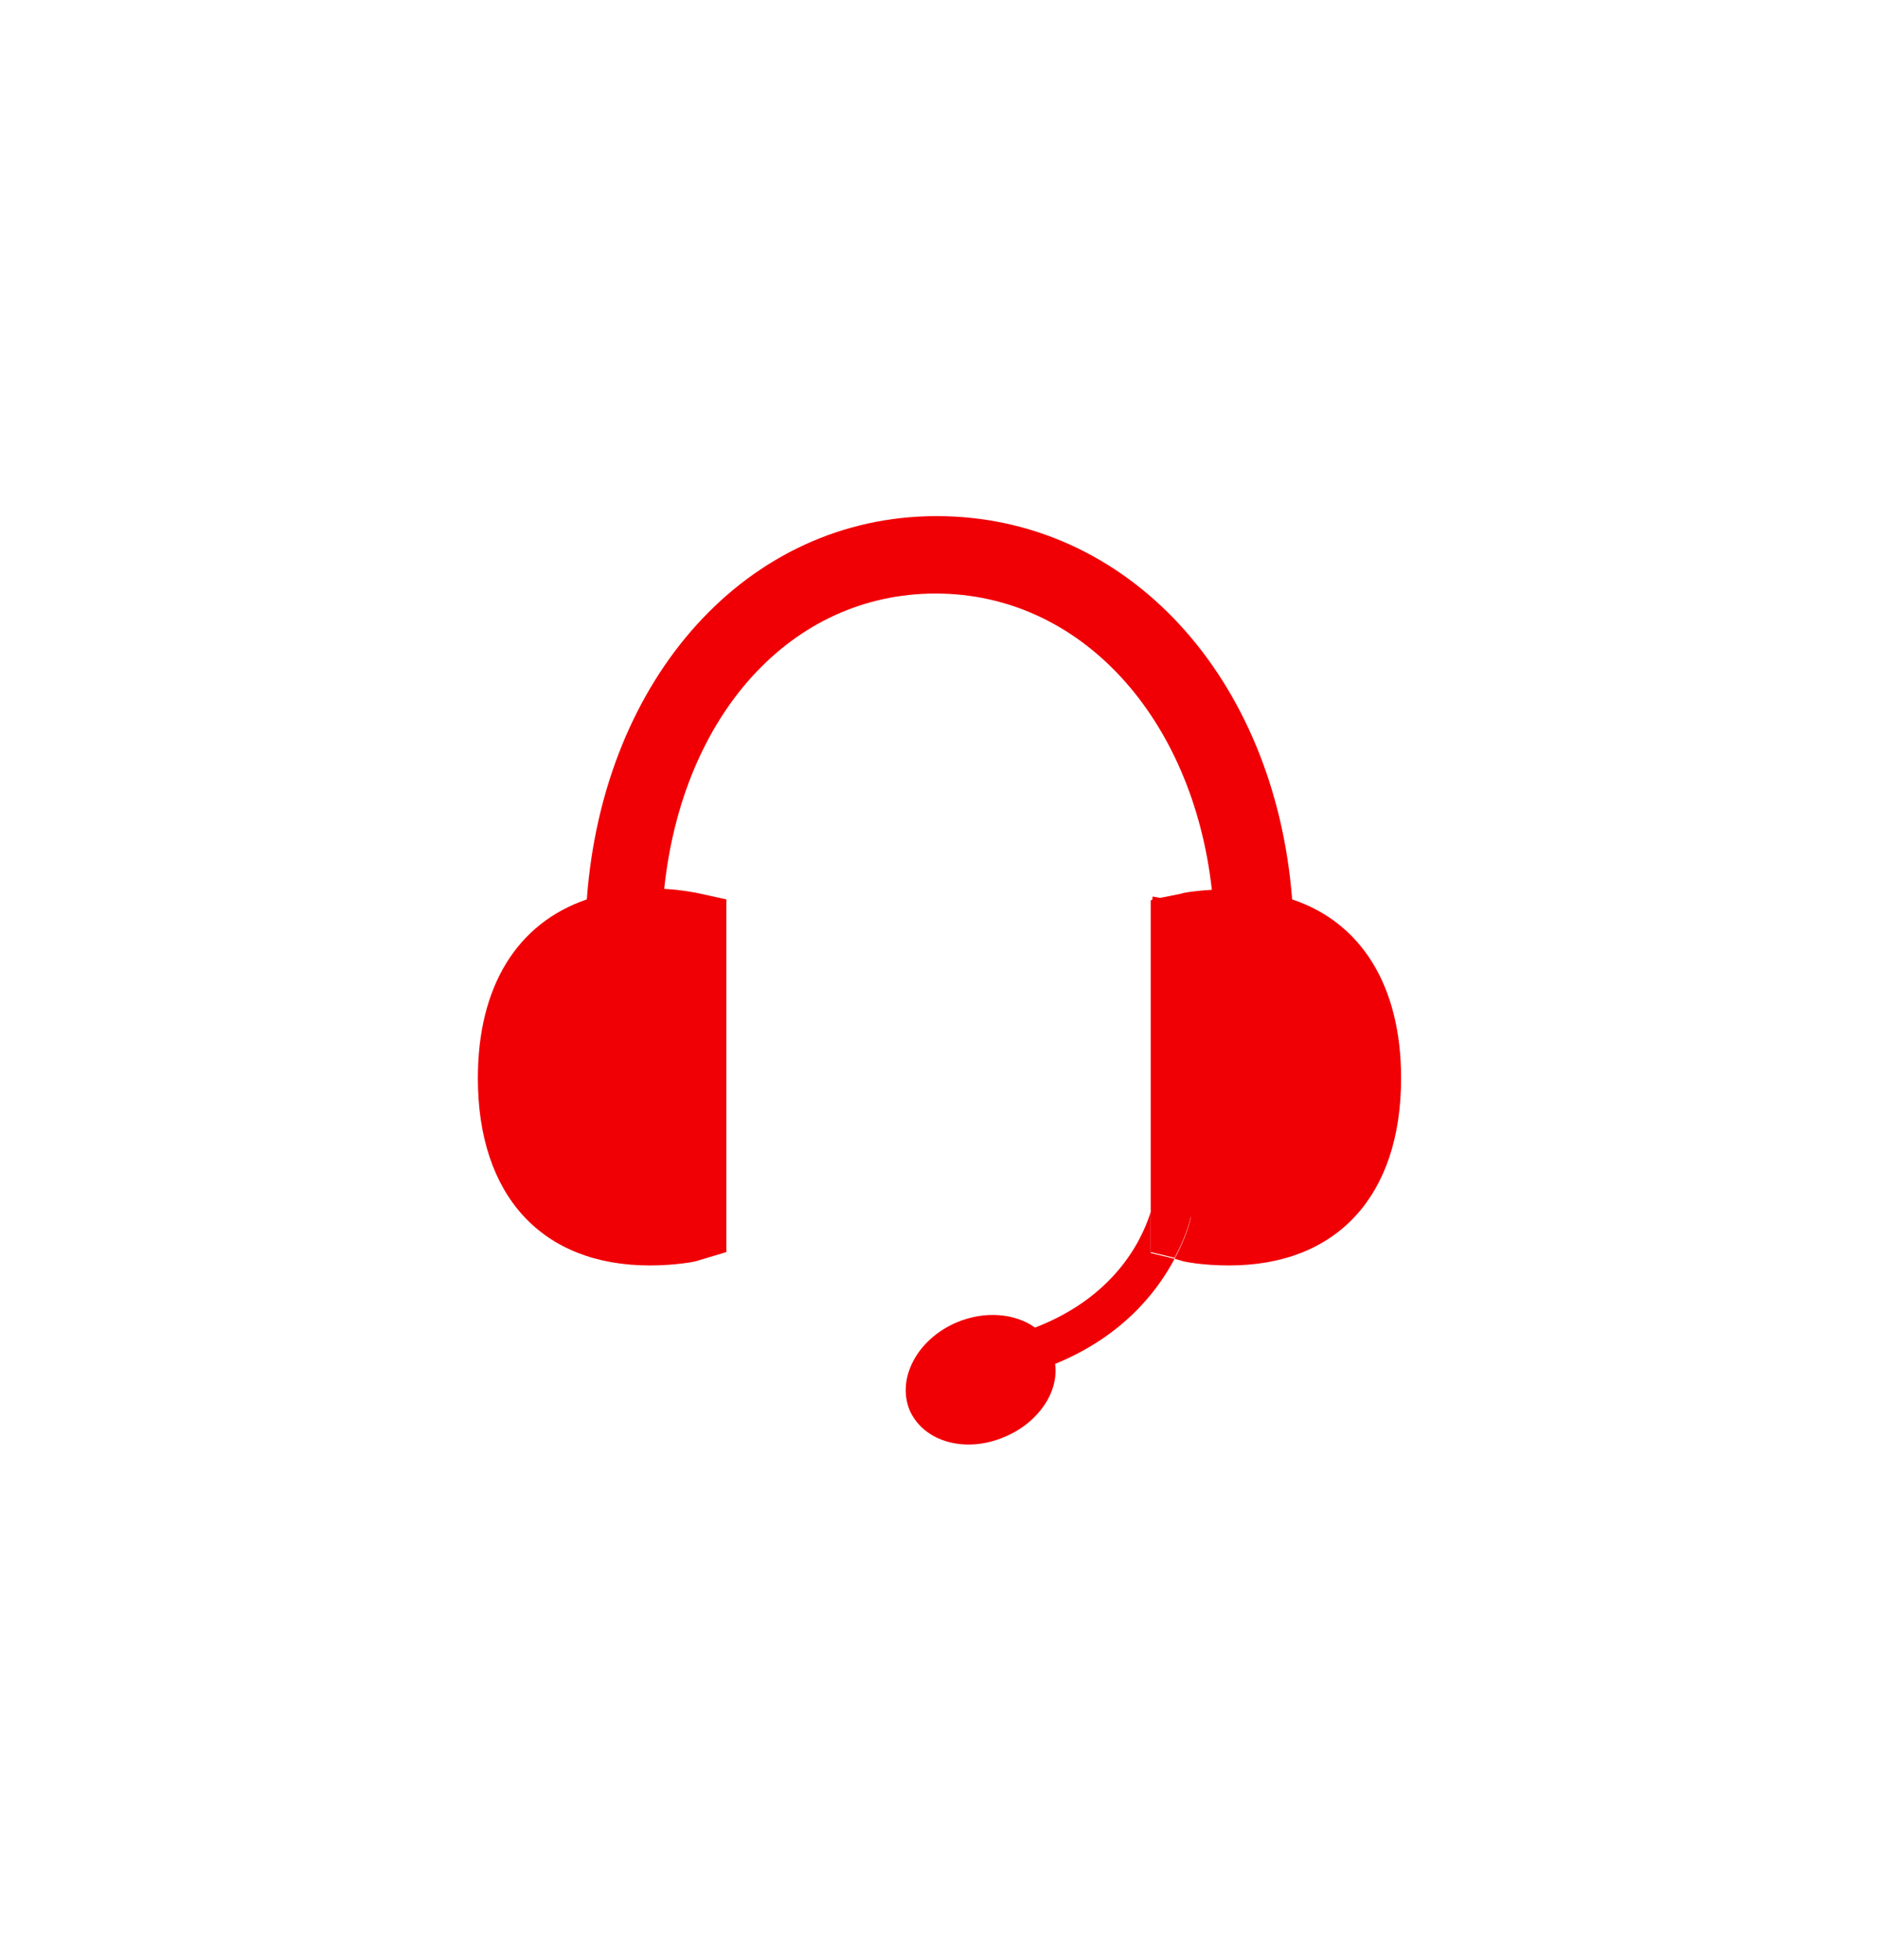 <?xml version="1.0" encoding="utf-8"?>
<!-- Generator: Adobe Illustrator 24.0.0, SVG Export Plug-In . SVG Version: 6.00 Build 0)  -->
<svg version="1.1" xmlns="http://www.w3.org/2000/svg" xmlns:xlink="http://www.w3.org/1999/xlink" x="0px" y="0px"
	 viewBox="0 0 19.65 20.51" style="enable-background:new 0 0 19.65 20.51;" xml:space="preserve">
<style type="text/css">
	.st0{fill:#F00005;}
</style>
<g id="cc_x5F_icon">
	<path class="st0" d="M12.04,13.11l0.25,0.06c-0.18,0.34-0.54,0.81-1.25,1.1c0.04,0.29-0.17,0.61-0.52,0.76
		c-0.41,0.18-0.85,0.06-1-0.27c-0.14-0.33,0.07-0.74,0.48-0.92c0.3-0.13,0.62-0.1,0.83,0.05c0.91-0.35,1.15-1.02,1.21-1.21V13.11z"
		/>
	<path class="st0" d="M14.66,11.28c0,1.23-0.67,1.96-1.8,1.96c-0.28,0-0.48-0.04-0.5-0.05l-0.07-0.02c0.13-0.24,0.17-0.42,0.17-0.44
		l-0.41-0.08c0,0,0,0.02-0.01,0.05V9.42l0.12-0.03l0.2-0.04c0.02-0.01,0.14-0.03,0.32-0.04c-0.2-1.8-1.37-3.1-2.89-3.1
		c-1.51,0-2.65,1.27-2.84,3.09c0.19,0.01,0.32,0.04,0.33,0.04l0.32,0.07v3.69L7.3,13.19c-0.02,0.01-0.23,0.05-0.5,0.05
		c-1.13,0-1.8-0.73-1.8-1.96c0-0.96,0.41-1.62,1.14-1.87C6.31,7.09,7.82,5.4,9.8,5.4c2,0,3.54,1.69,3.72,4.01
		C14.24,9.65,14.66,10.31,14.66,11.28z"/>
	<path class="st0" d="M12.46,12.72c0,0.02-0.04,0.2-0.17,0.44l-0.25-0.06v-0.41c0.01-0.03,0.01-0.04,0.01-0.05L12.46,12.72z"/>
	<g>
		<path class="st0" d="M12.17,9.4l-0.12,0.03c0.01-0.03,0.01-0.04,0.01-0.05L12.17,9.4z"/>
	</g>
</g>
</svg>
